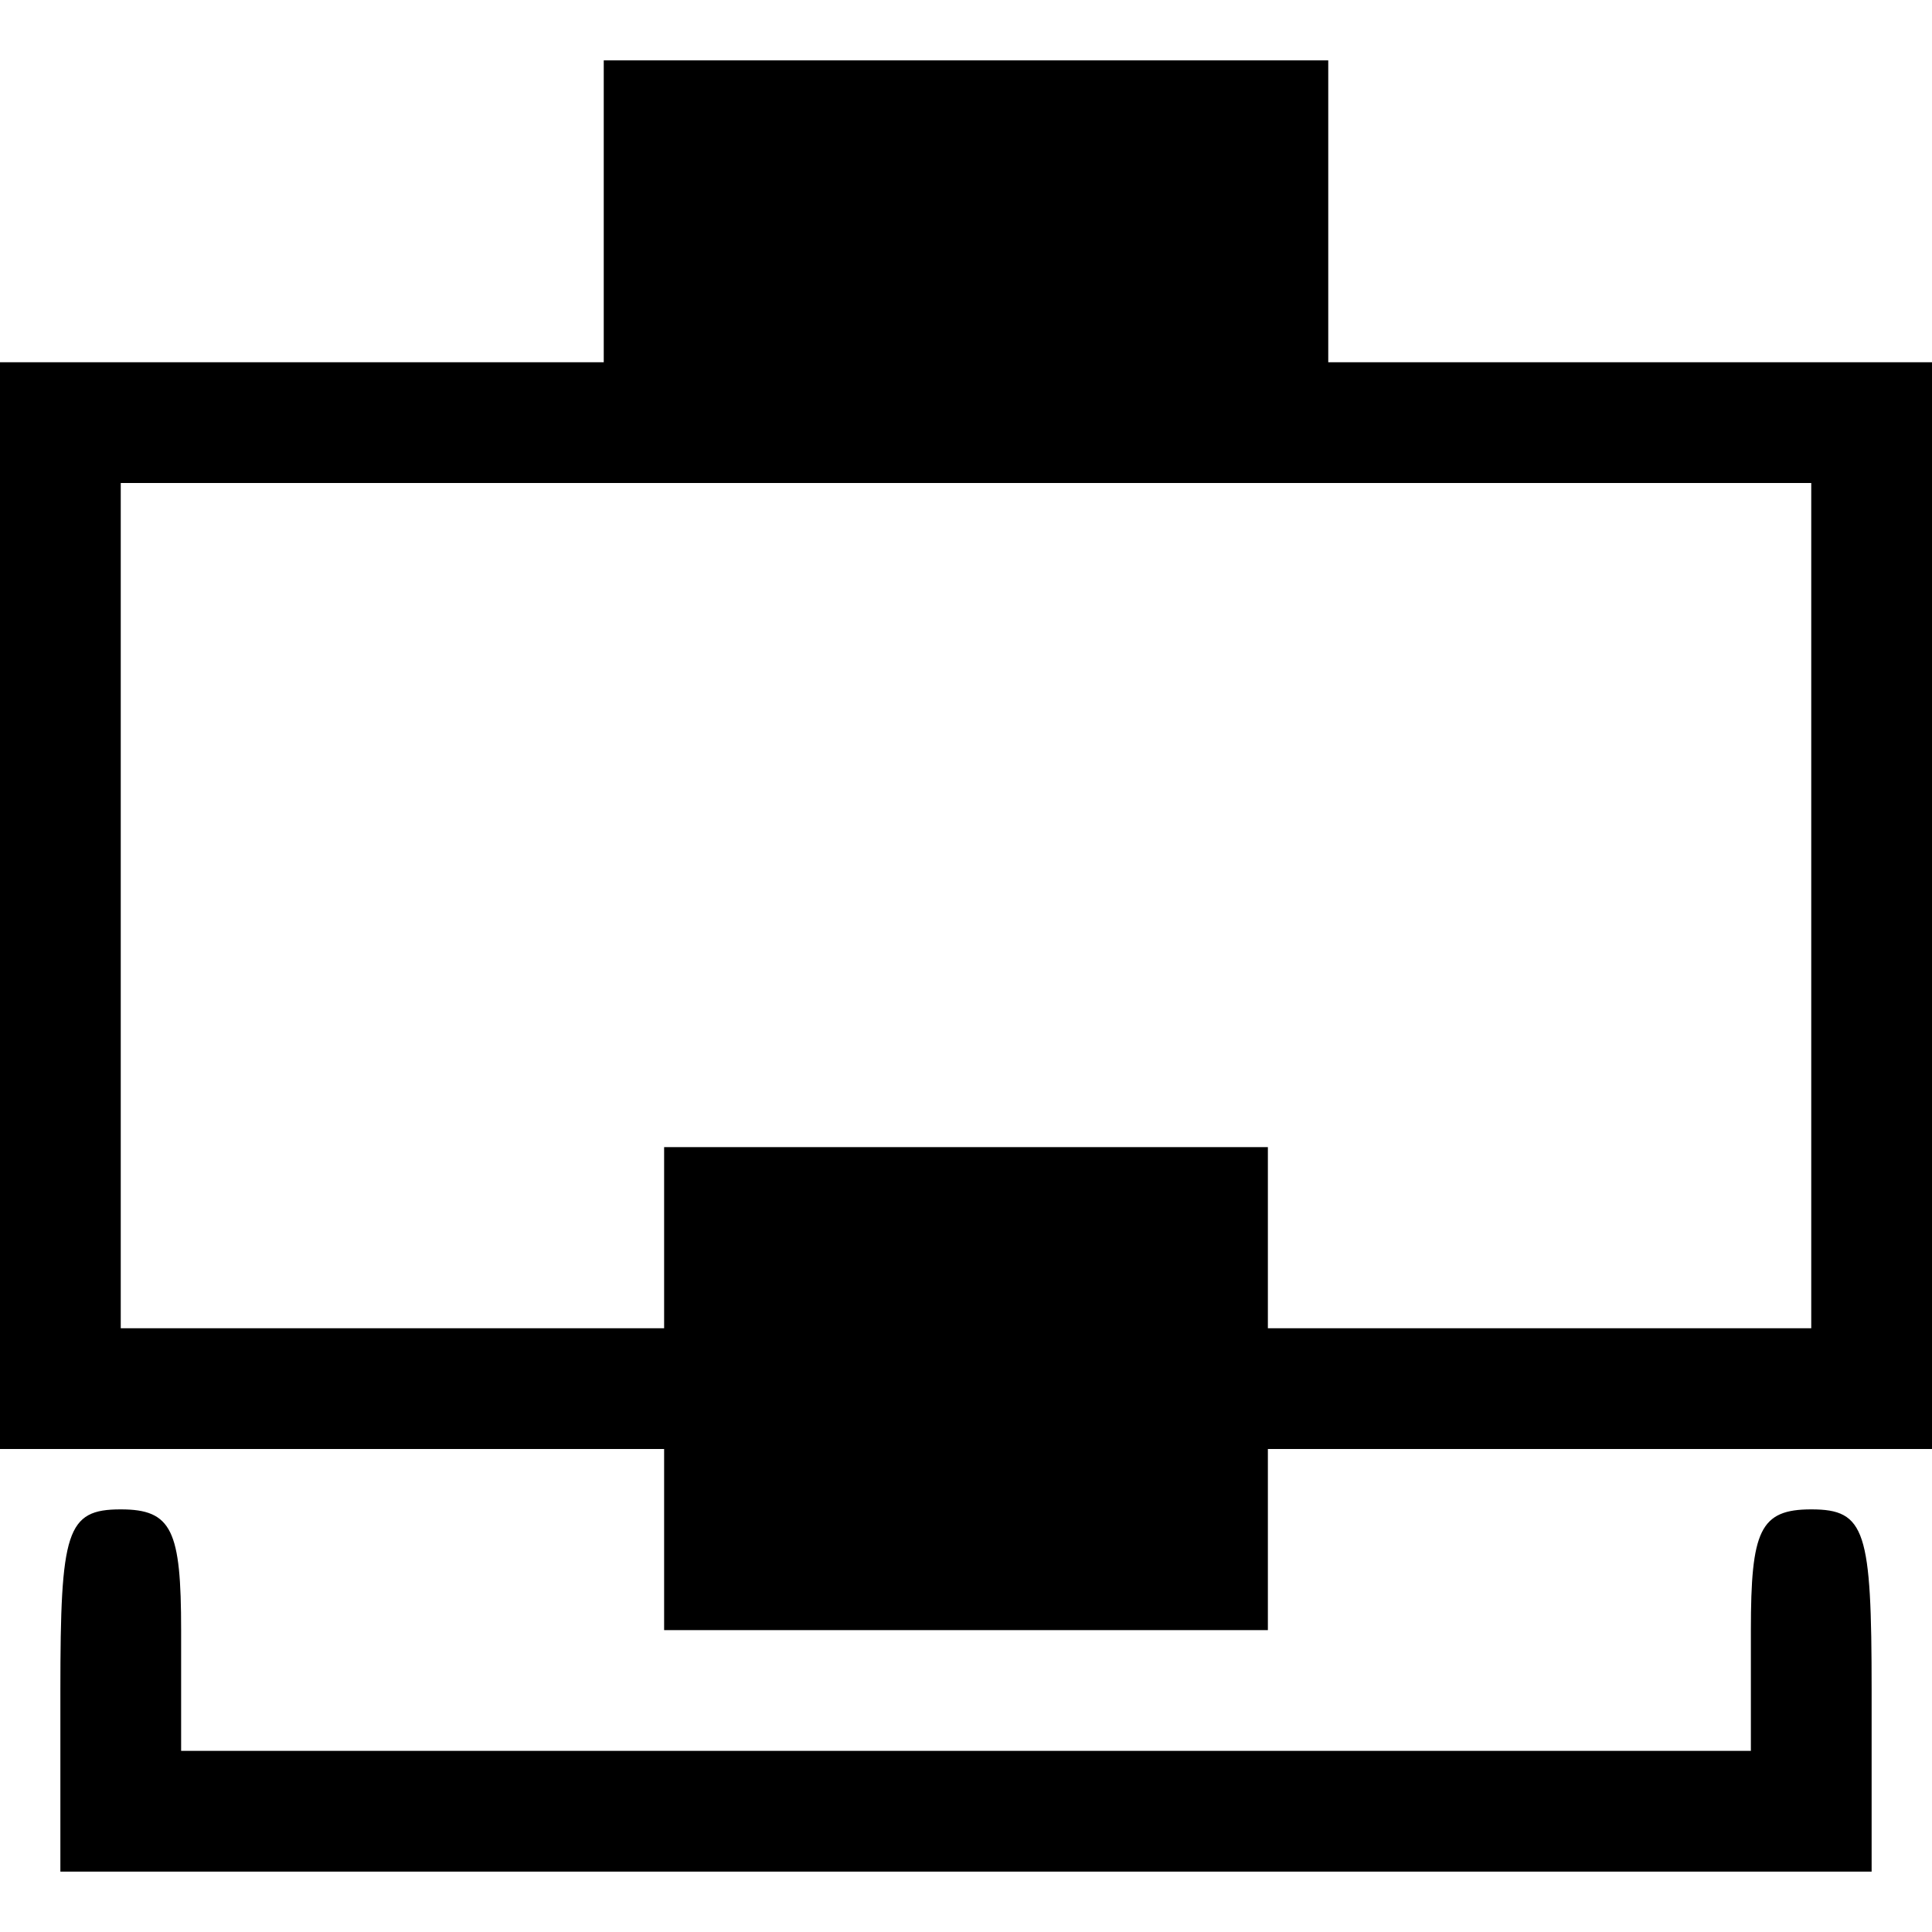 <?xml version="1.0" standalone="no"?>
<!DOCTYPE svg PUBLIC "-//W3C//DTD SVG 20010904//EN"
 "http://www.w3.org/TR/2001/REC-SVG-20010904/DTD/svg10.dtd">
<svg version="1.0" xmlns="http://www.w3.org/2000/svg"
 width="64pt" height="64pt" viewBox="0 0 64 64"
 preserveAspectRatio="xMidYMid meet">
<g transform="translate(0,64) scale(0.1,-0.1)"
fill="#000000" stroke="none">
<path d="M200 570 l0 -50 -100 0 -100 0 0 -180 0 -180 110 0 110 0 0 -30 0
-30 100 0 100 0 0 30 0 30 110 0 110 0 0 180 0 180 -100 0 -100 0 0 50 0 50
-120 0 -120 0 0 -50z m400 -230 l0 -140 -90 0 -90 0 0 30 0 30 -100 0 -100 0
0 -30 0 -30 -90 0 -90 0 0 140 0 140 280 0 280 0 0 -140z"/>
<path d="M20 80 l0 -60 300 0 300 0 0 60 c0 53 -2 60 -20 60 -17 0 -20 -7 -20
-40 l0 -40 -260 0 -260 0 0 40 c0 33 -3 40 -20 40 -18 0 -20 -7 -20 -60z"/>
</g>
</svg>
